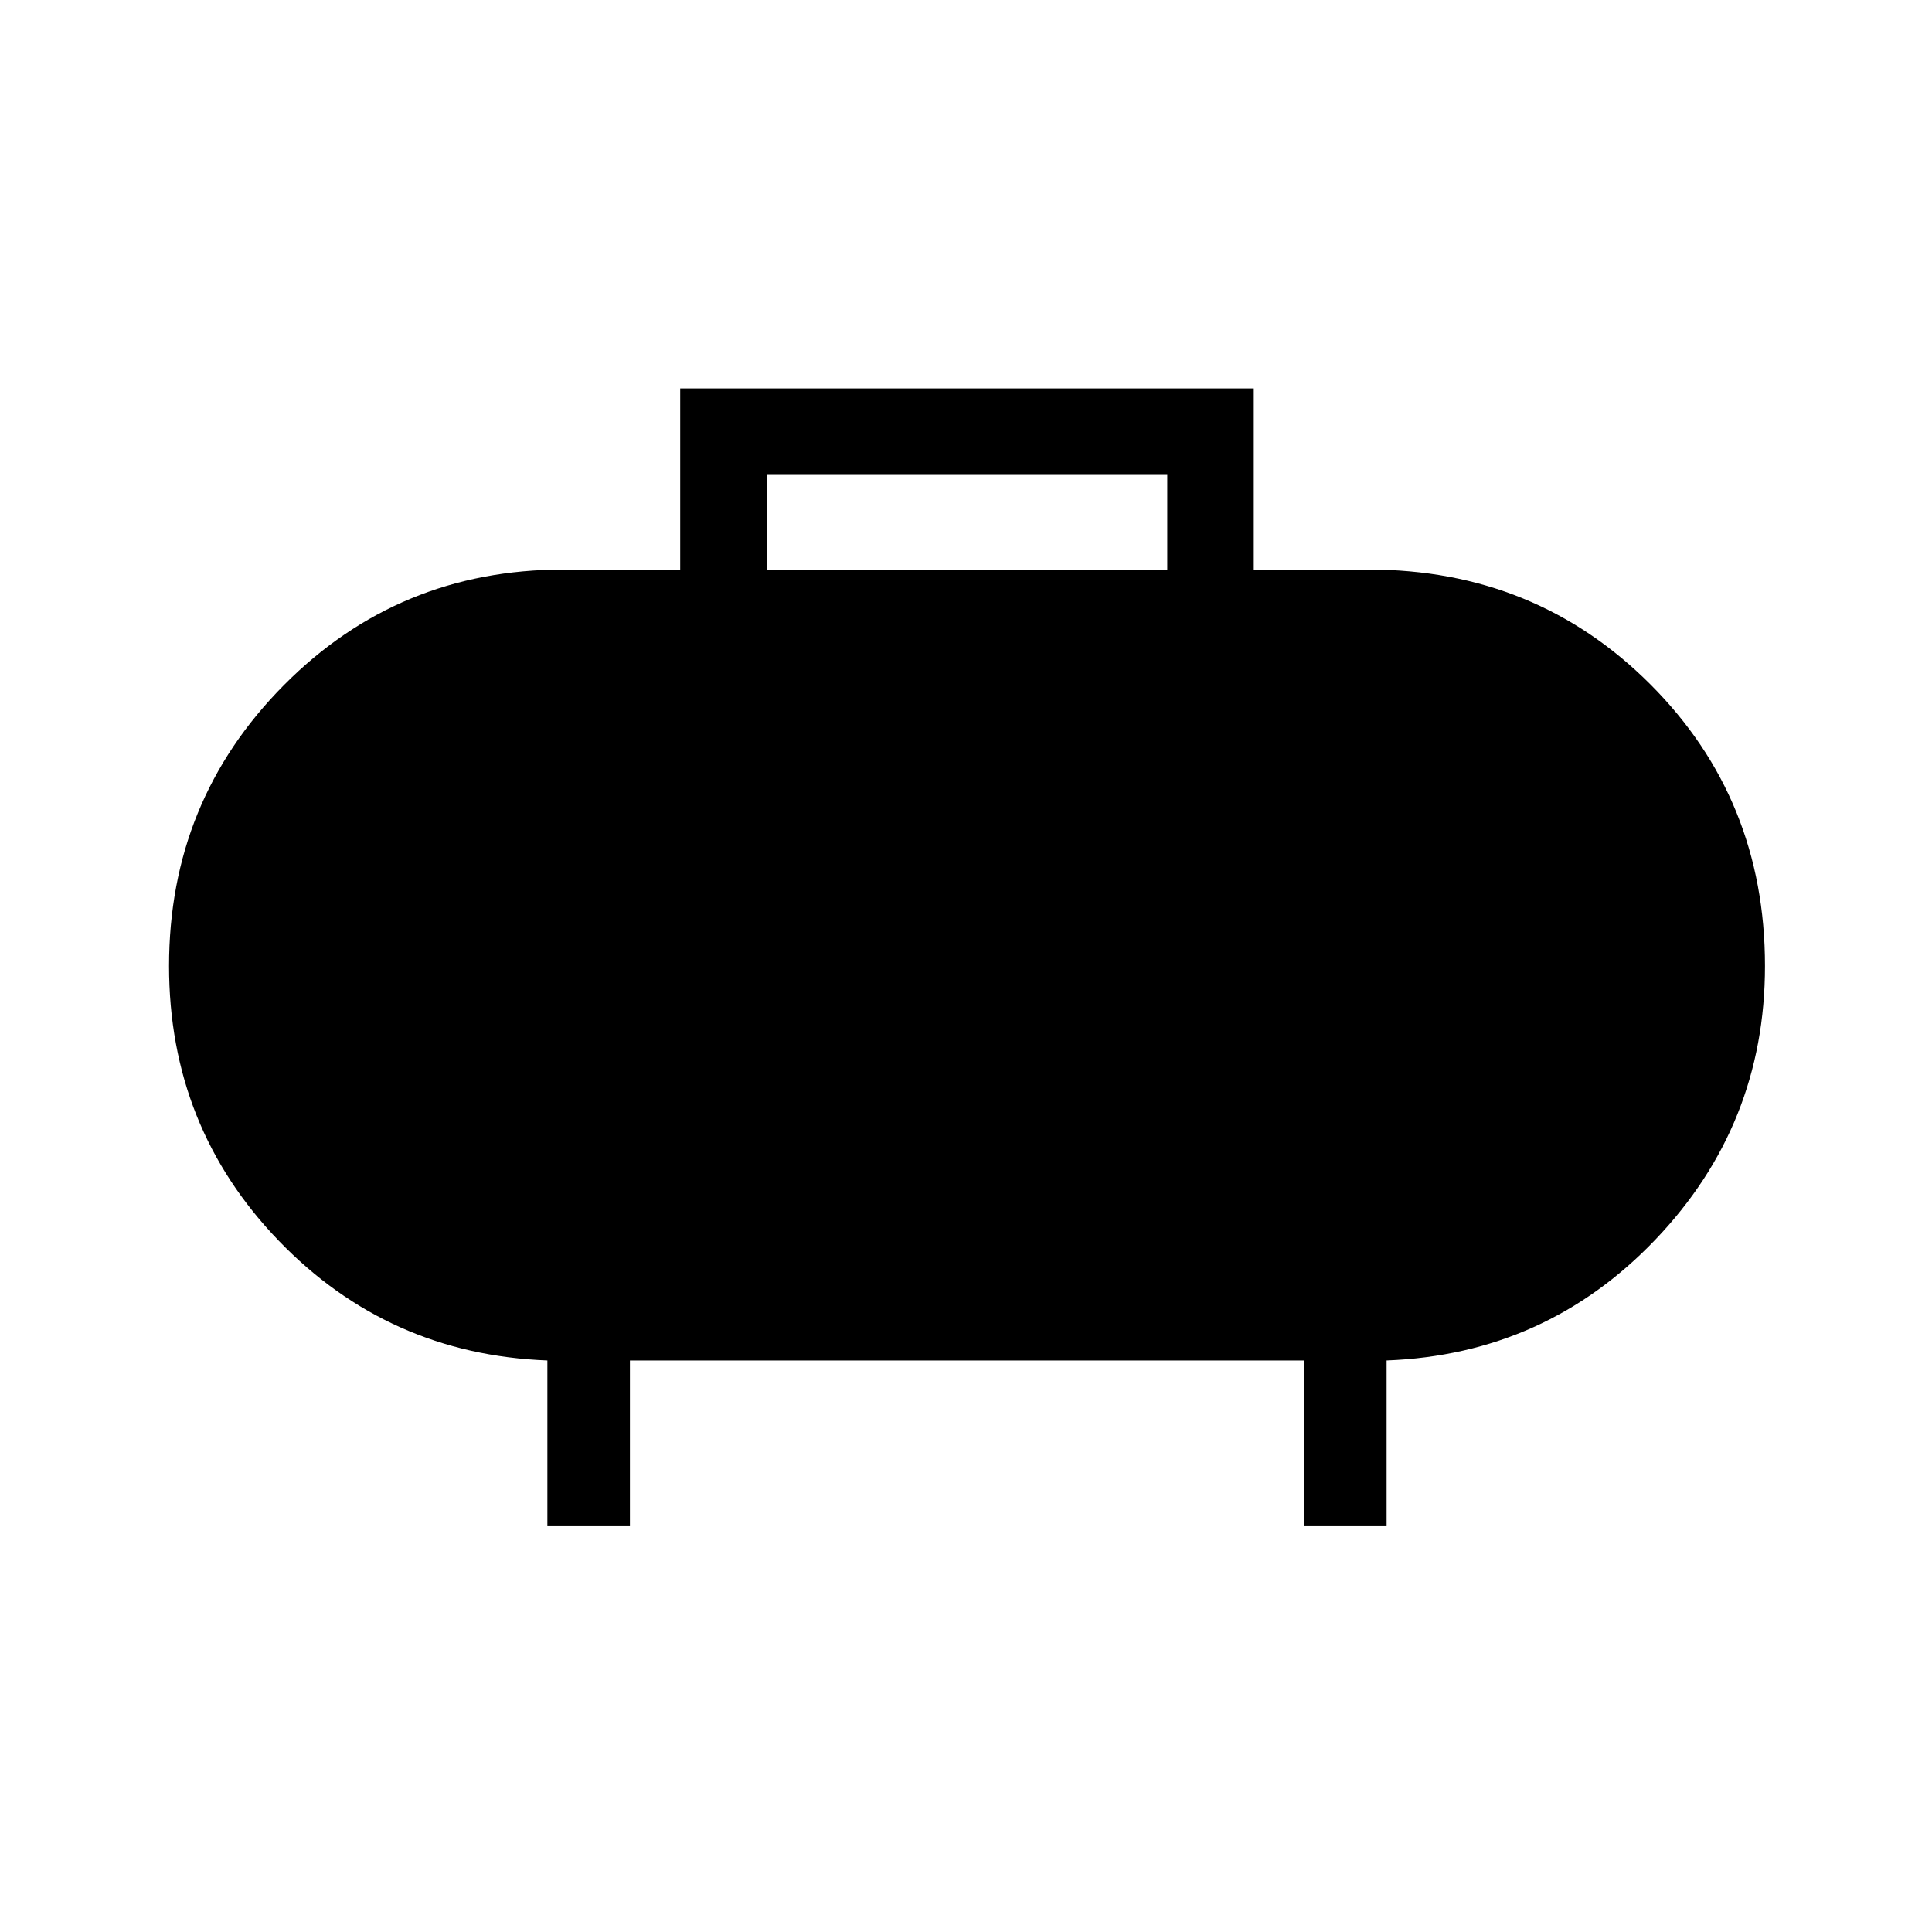 <svg xmlns="http://www.w3.org/2000/svg" height="40" width="40"><path d="M15.875 11.792h8.292V9.833h-8.292Zm-4.542 19.791v-3.416q-3.291-.125-5.562-2.479Q3.5 23.333 3.5 20q0-3.417 2.375-5.812 2.375-2.396 5.792-2.396h2.416v-3.75h11.875v3.75h2.375q3.459 0 5.834 2.375 2.375 2.375 2.375 5.833 0 3.292-2.271 5.667t-5.563 2.5v3.416H27v-3.416H13.042v3.416Z"/></svg>